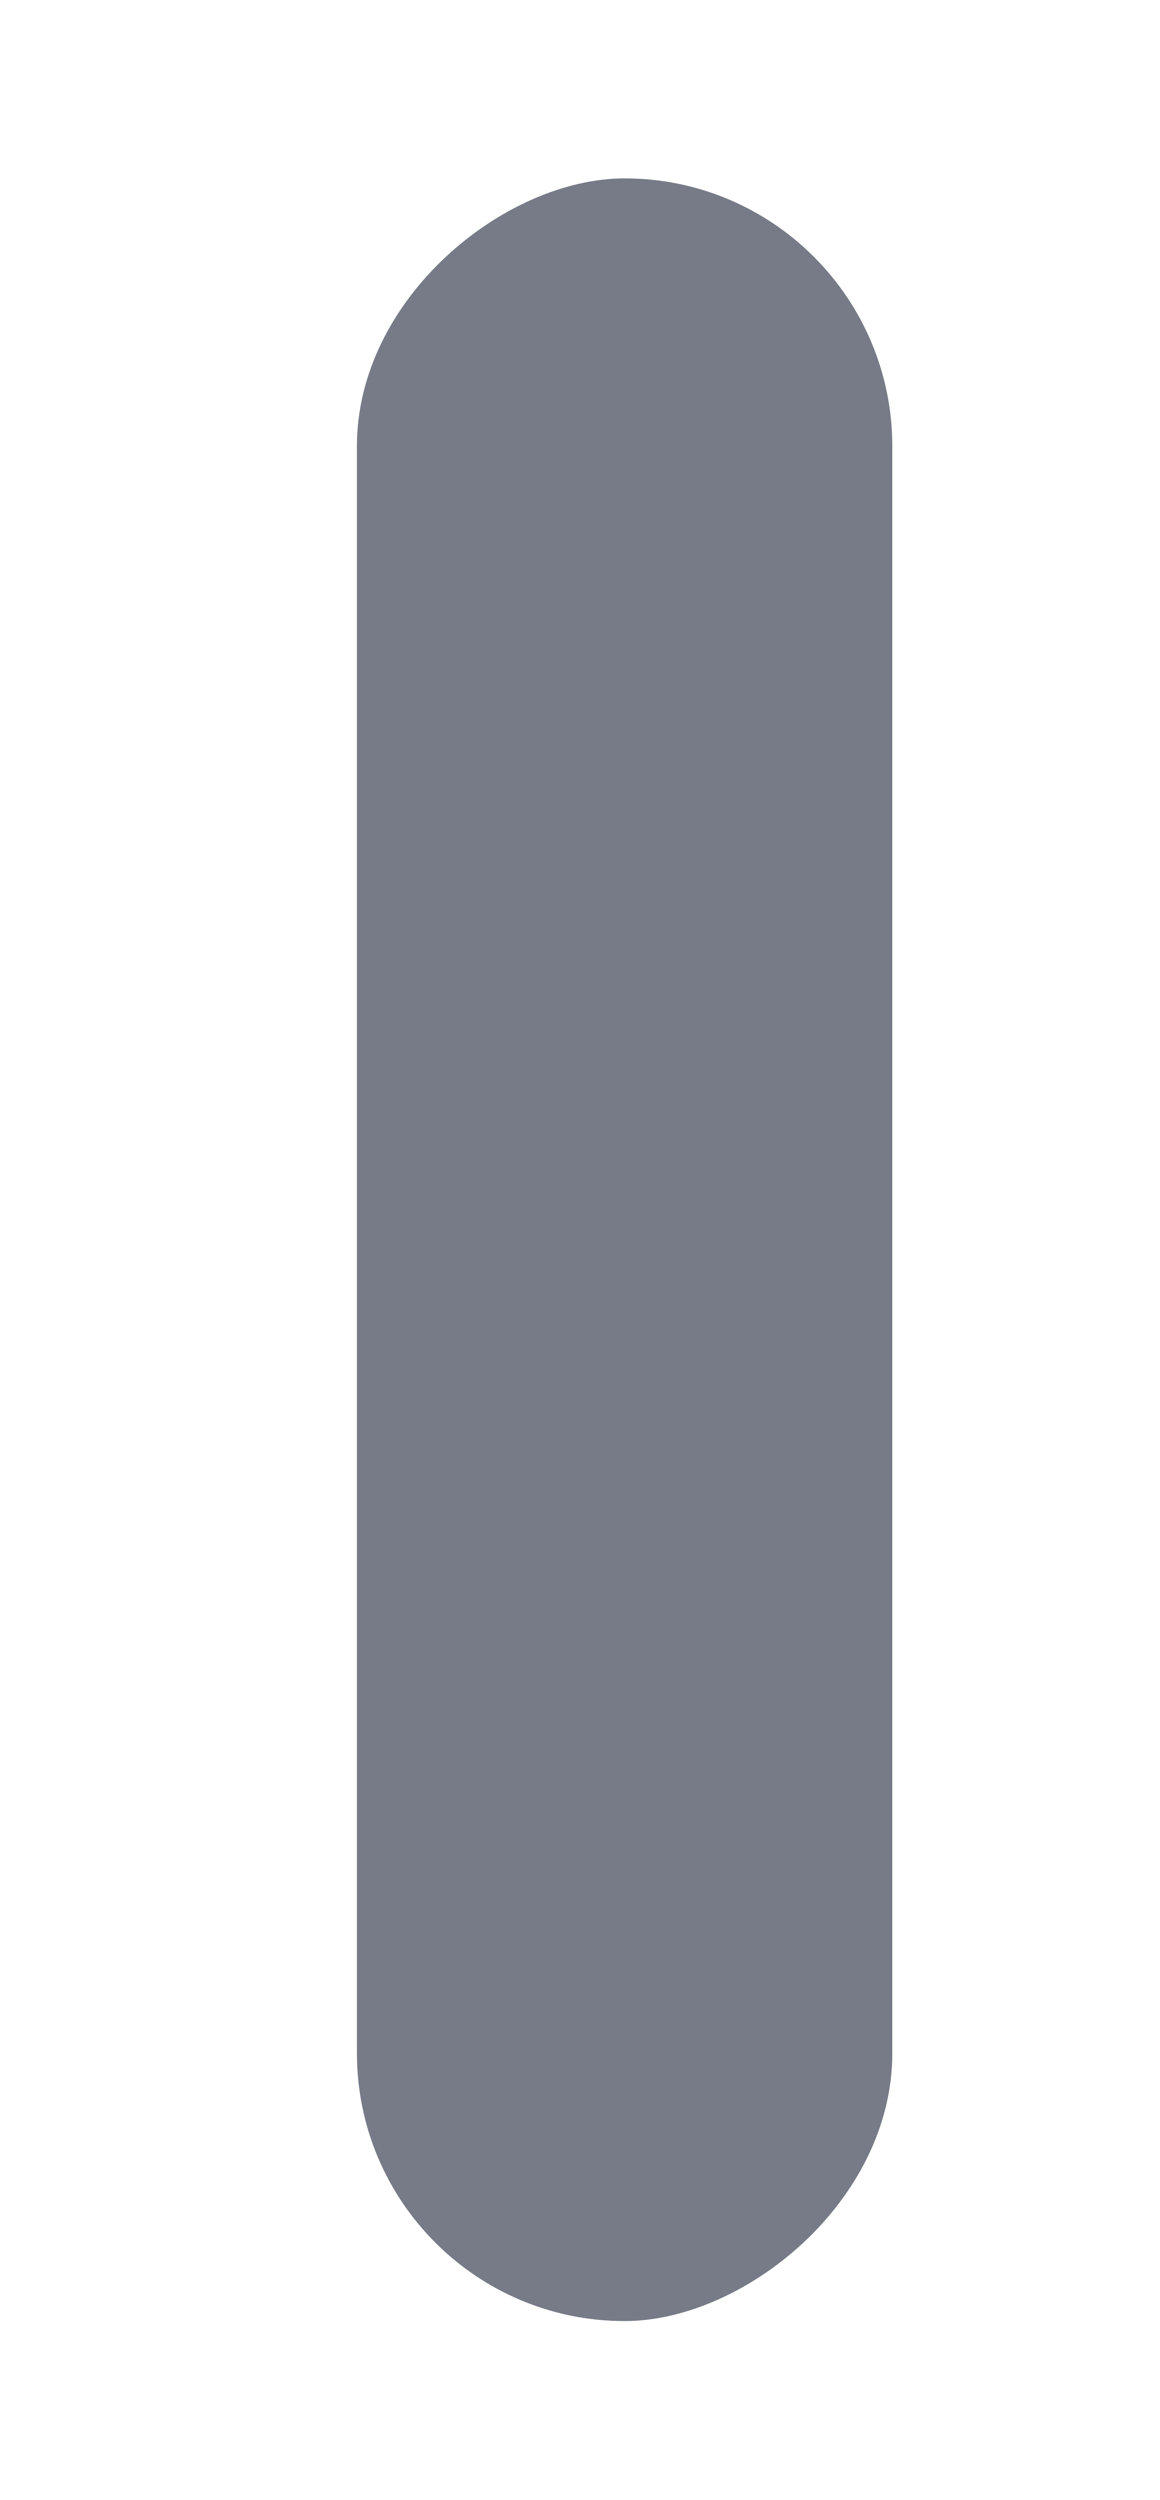 <svg xmlns="http://www.w3.org/2000/svg" width="13" height="28" version="1.1">
    <g transform="translate(-237 -50.362)">
        <g transform="rotate(-90 122.18 162.18)">
            <rect x="206" y="277" width="28" height="13" rx="0" ry="0" fill="none"/>
            <rect x="208" y="281" width="24" height="6" rx="3" ry="3" fill="#767b87"/>
        </g>
    </g>
</svg>
